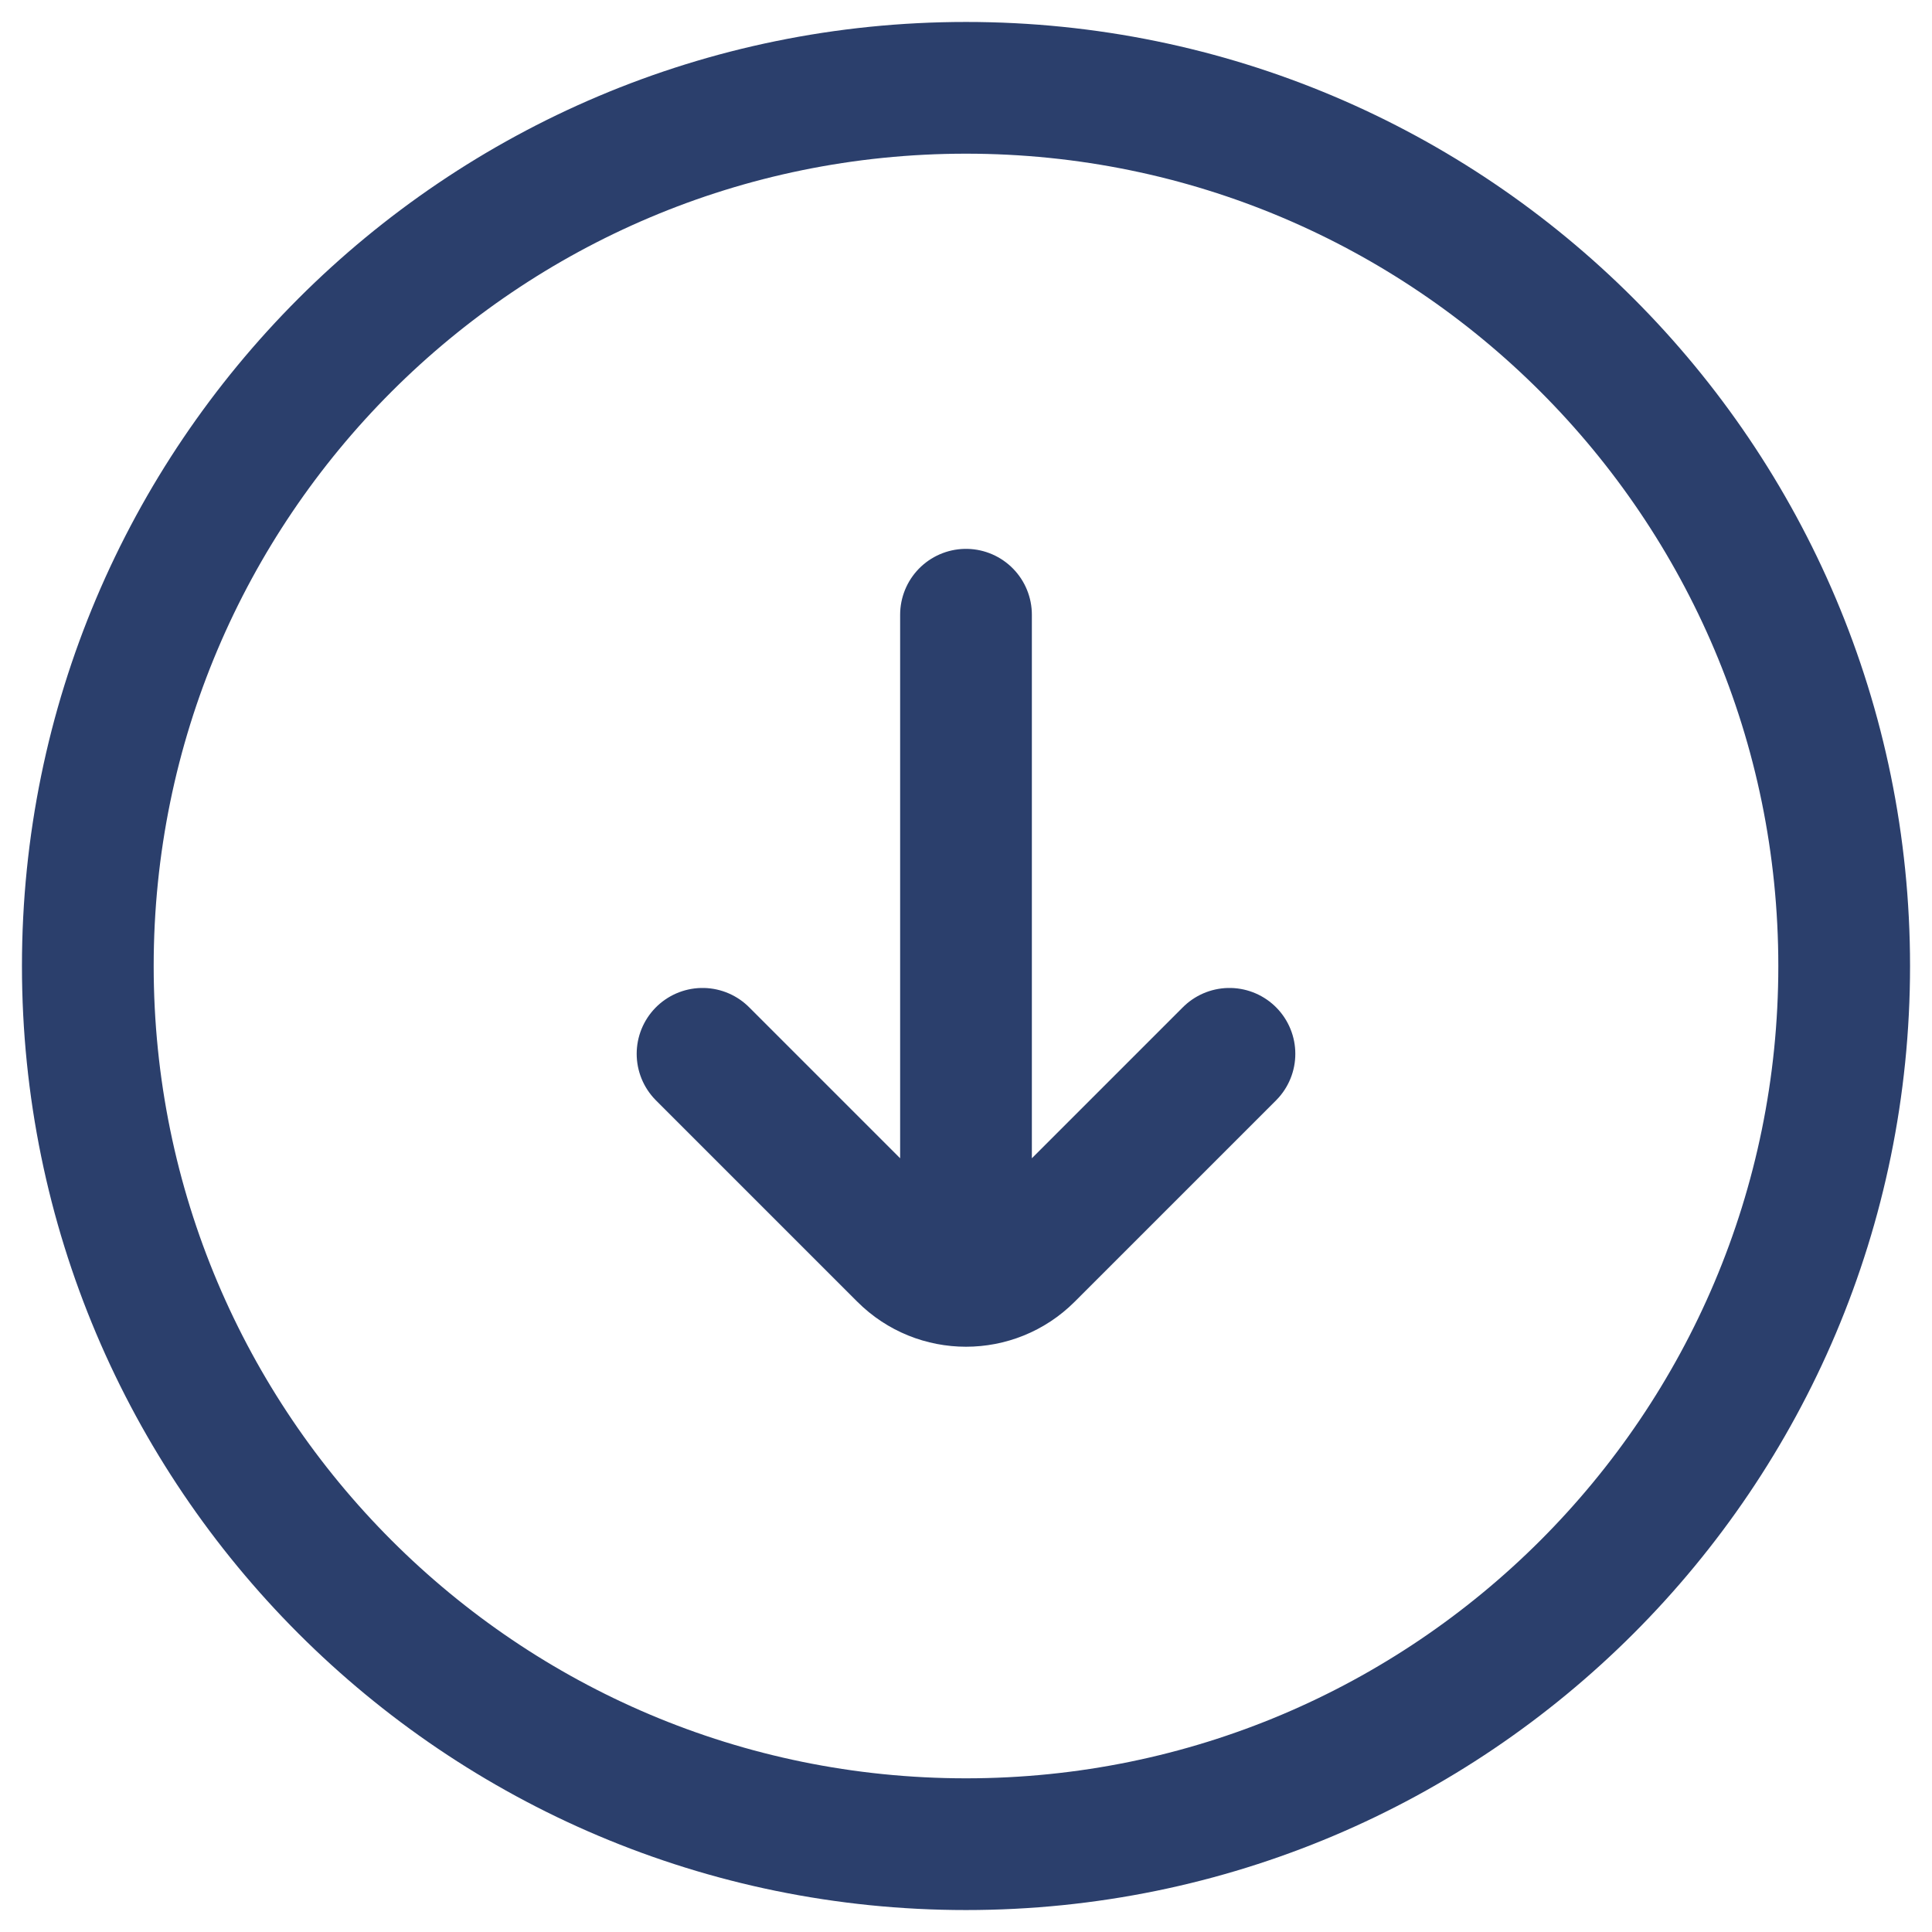 <svg width="22" height="22" viewBox="0 0 22 22" fill="none" xmlns="http://www.w3.org/2000/svg">
<path d="M8 12L10.293 14.293C10.683 14.683 11.317 14.683 11.707 14.293L14 12M11 14V7M1 11C1 16.523 5.477 21 11 21C16.523 21 21 16.523 21 11C21 5.477 16.523 1 11 1C5.477 1 1 5.477 1 11Z" stroke="#2B3F6C" stroke-width="1.5" stroke-linecap="round"/>
</svg>
